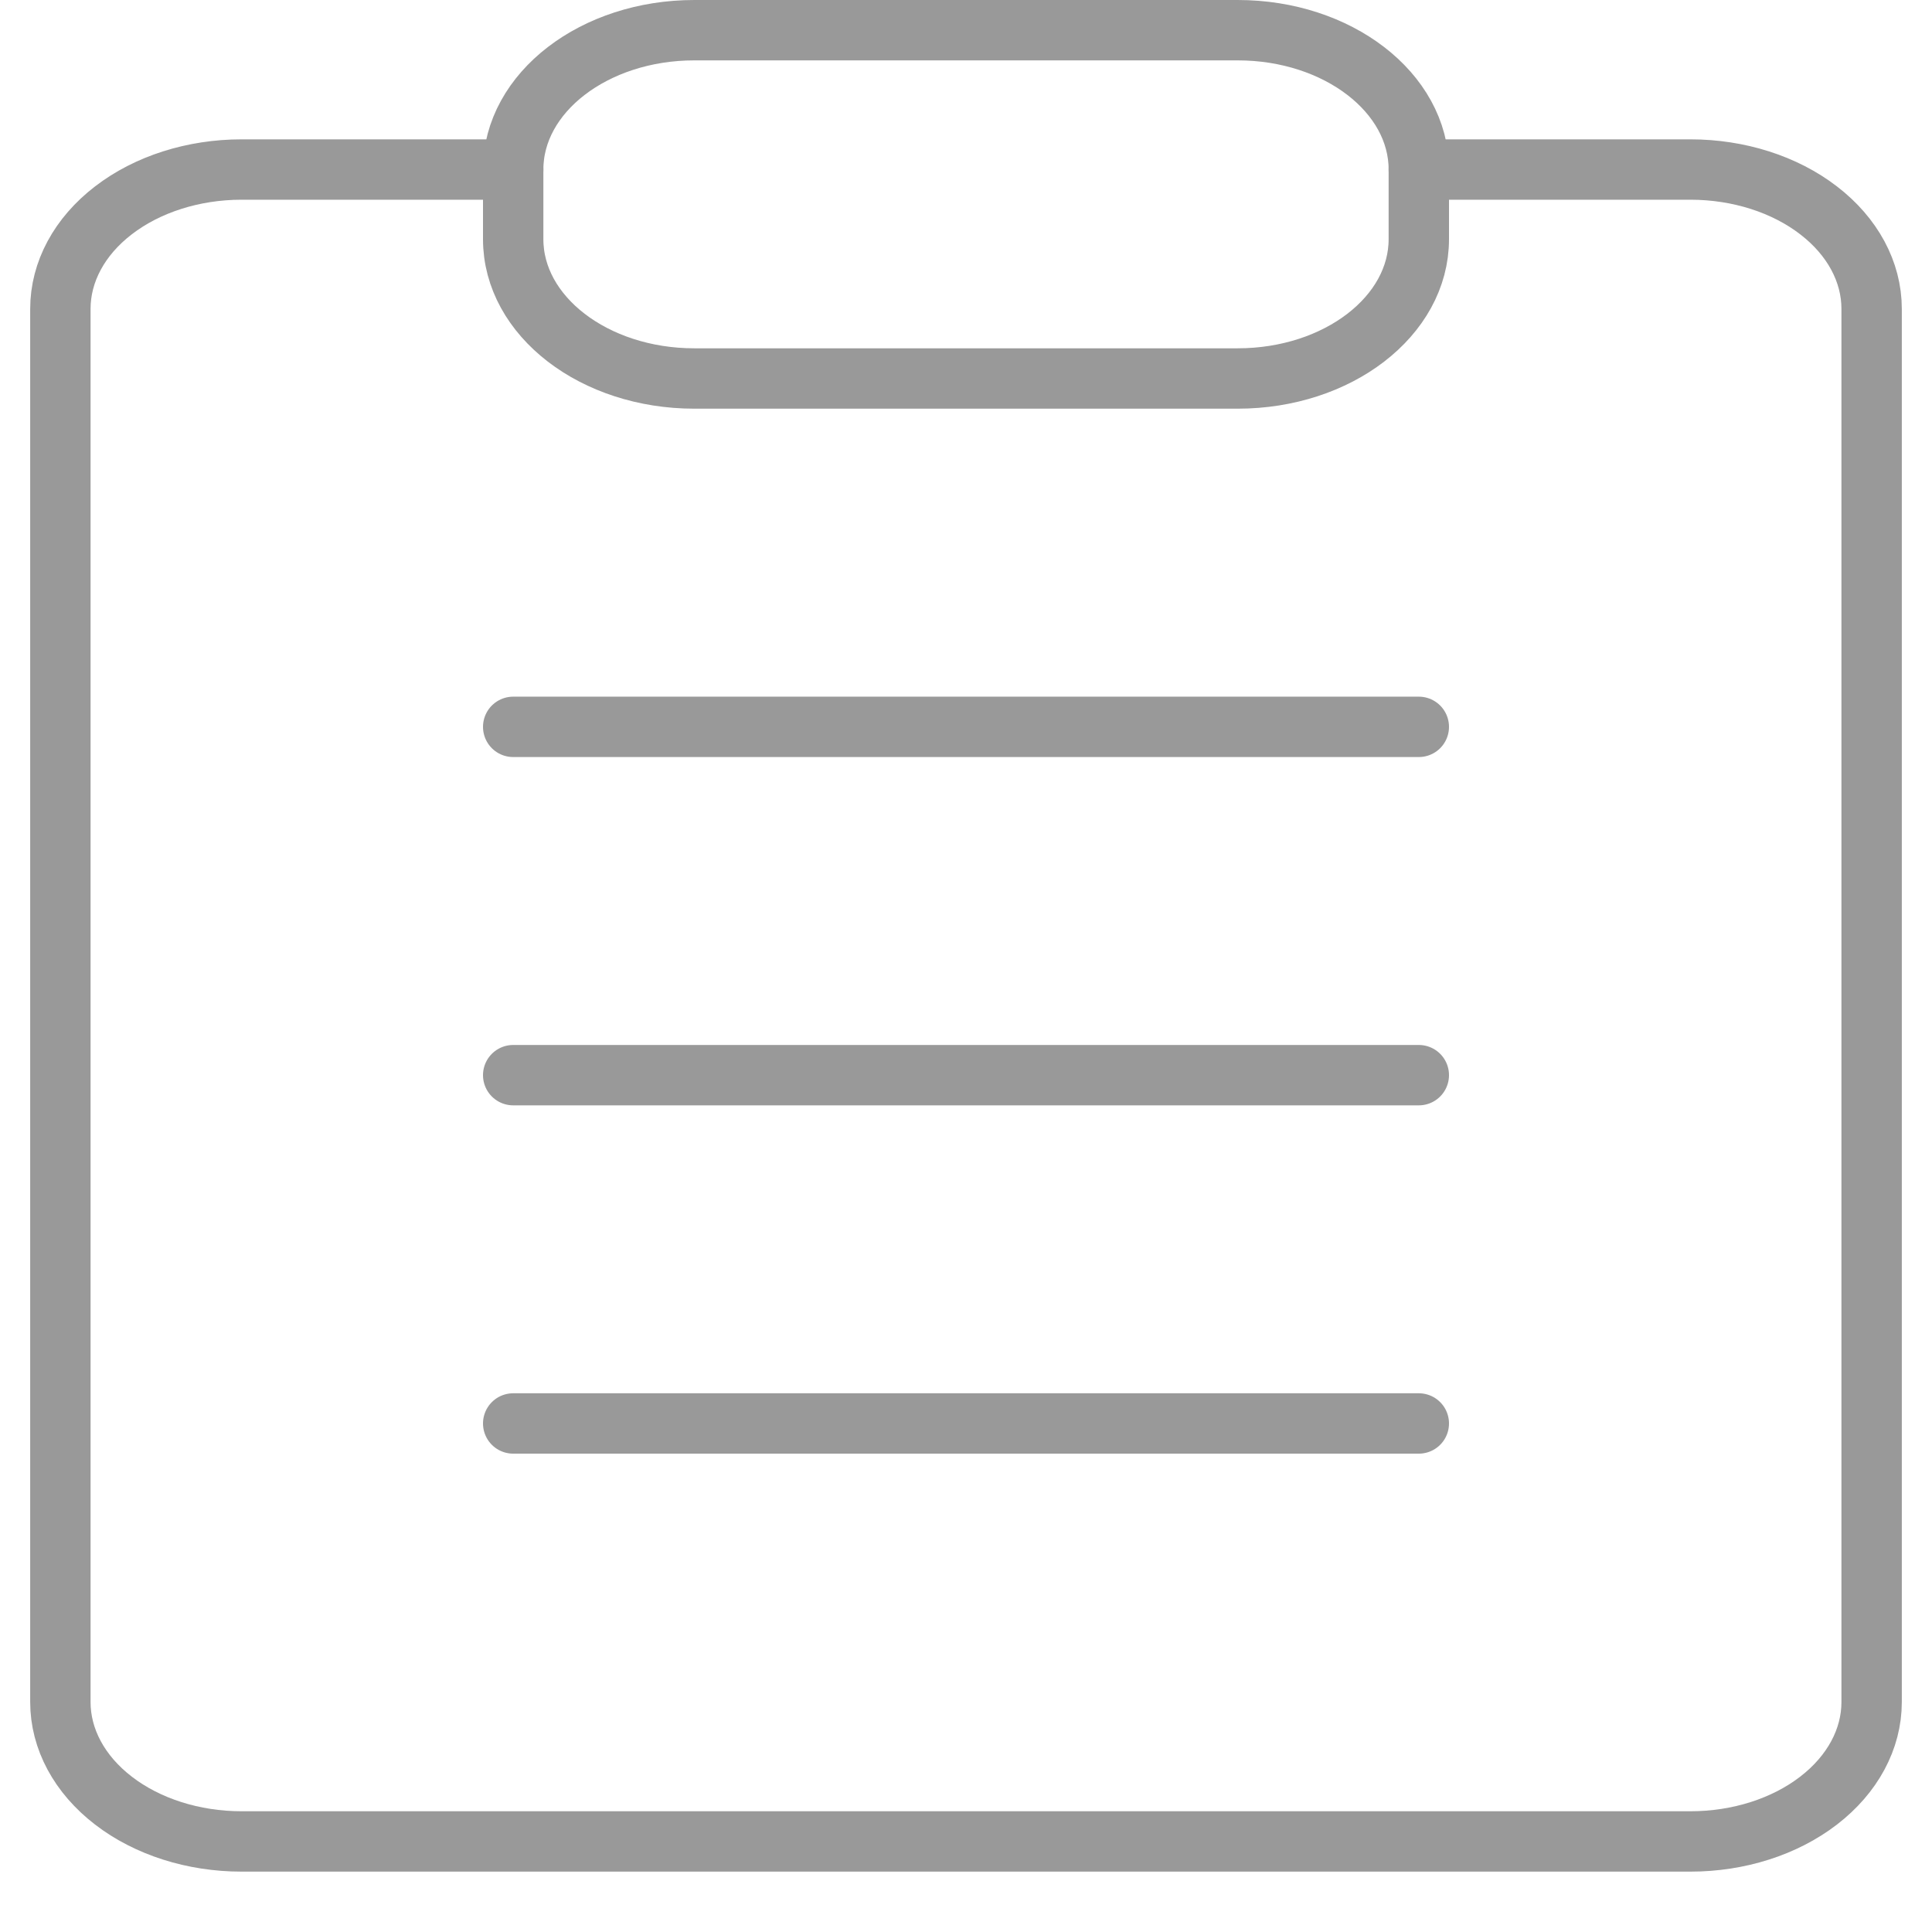 <svg width="32" height="32" viewBox="0 0 32 32" fill="none" xmlns="http://www.w3.org/2000/svg">
<path d="M23.5 2.808H28C28.796 2.808 29.559 3.051 30.121 3.484C30.684 3.916 31 4.503 31 5.115V28.192C31 28.804 30.684 29.391 30.121 29.824C29.559 30.257 28.796 30.5 28 30.5H4C3.204 30.5 2.441 30.257 1.879 29.824C1.316 29.391 1 28.804 1 28.192V5.115C1 4.503 1.316 3.916 1.879 3.484C2.441 3.051 3.204 2.808 4 2.808H8.5" stroke="#999999" stroke-linecap="round" stroke-linejoin="round"/>
<path d="M20.5 0.5H11.5C9.843 0.5 8.5 1.533 8.5 2.808V3.962C8.5 5.236 9.843 6.269 11.5 6.269H20.5C22.157 6.269 23.5 5.236 23.5 3.962V2.808C23.5 1.533 22.157 0.5 20.5 0.5Z" stroke="#999999" stroke-linecap="round" stroke-linejoin="round"/>
<path d="M8.5 12.039H23.5" stroke="#999999" stroke-linecap="round" stroke-linejoin="round"/>
<path d="M8.5 17.808H23.5" stroke="#999999" stroke-linecap="round" stroke-linejoin="round"/>
<path d="M8.5 23.577H23.5" stroke="#999999" stroke-linecap="round" stroke-linejoin="round"/>
</svg>
